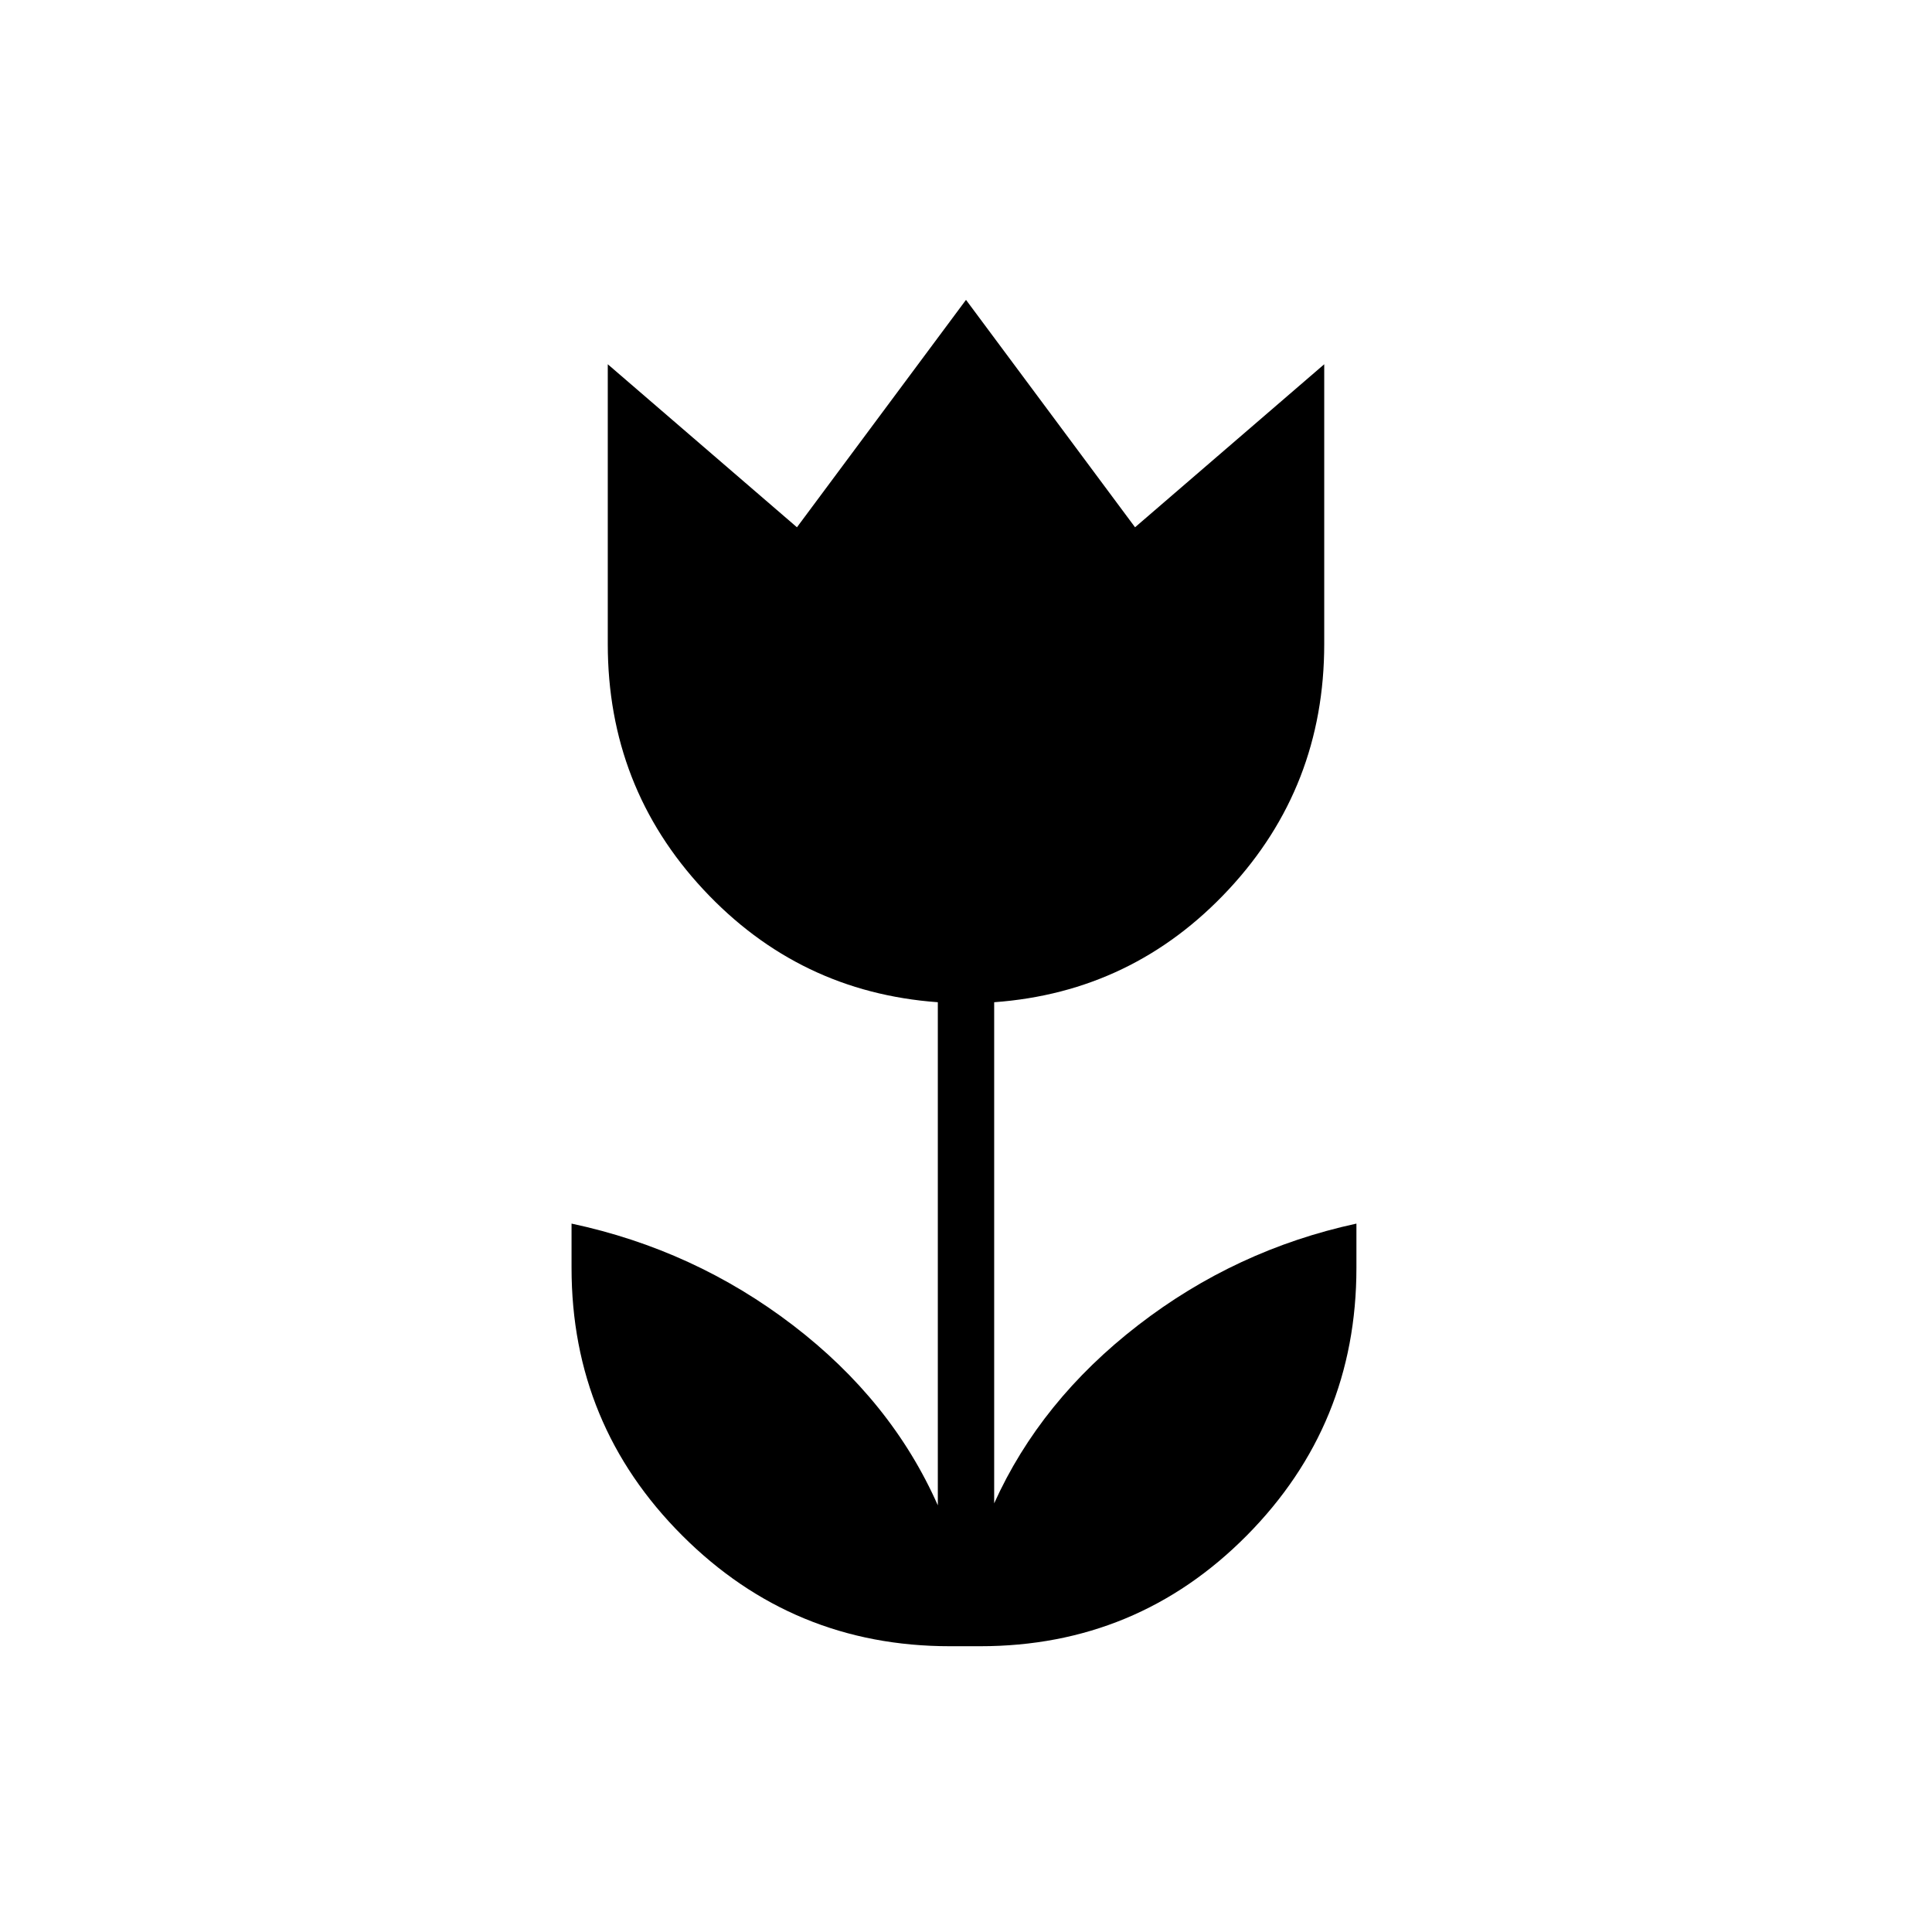 <svg xmlns="http://www.w3.org/2000/svg" height="40" viewBox="0 -960 960 960" width="40"><path d="M472-142q-78 0-133-55t-55-133v-22q61 13 110 50.5t72 89.5v-250q-69-5-116.5-56T302-640v-139l94 81 84-113 84 113 94-81v139q0 71-47.5 122T494-462v249q23-51 71.5-88.5T674-352v22q0 78-54.5 133T487-142h-15Z"/></svg>